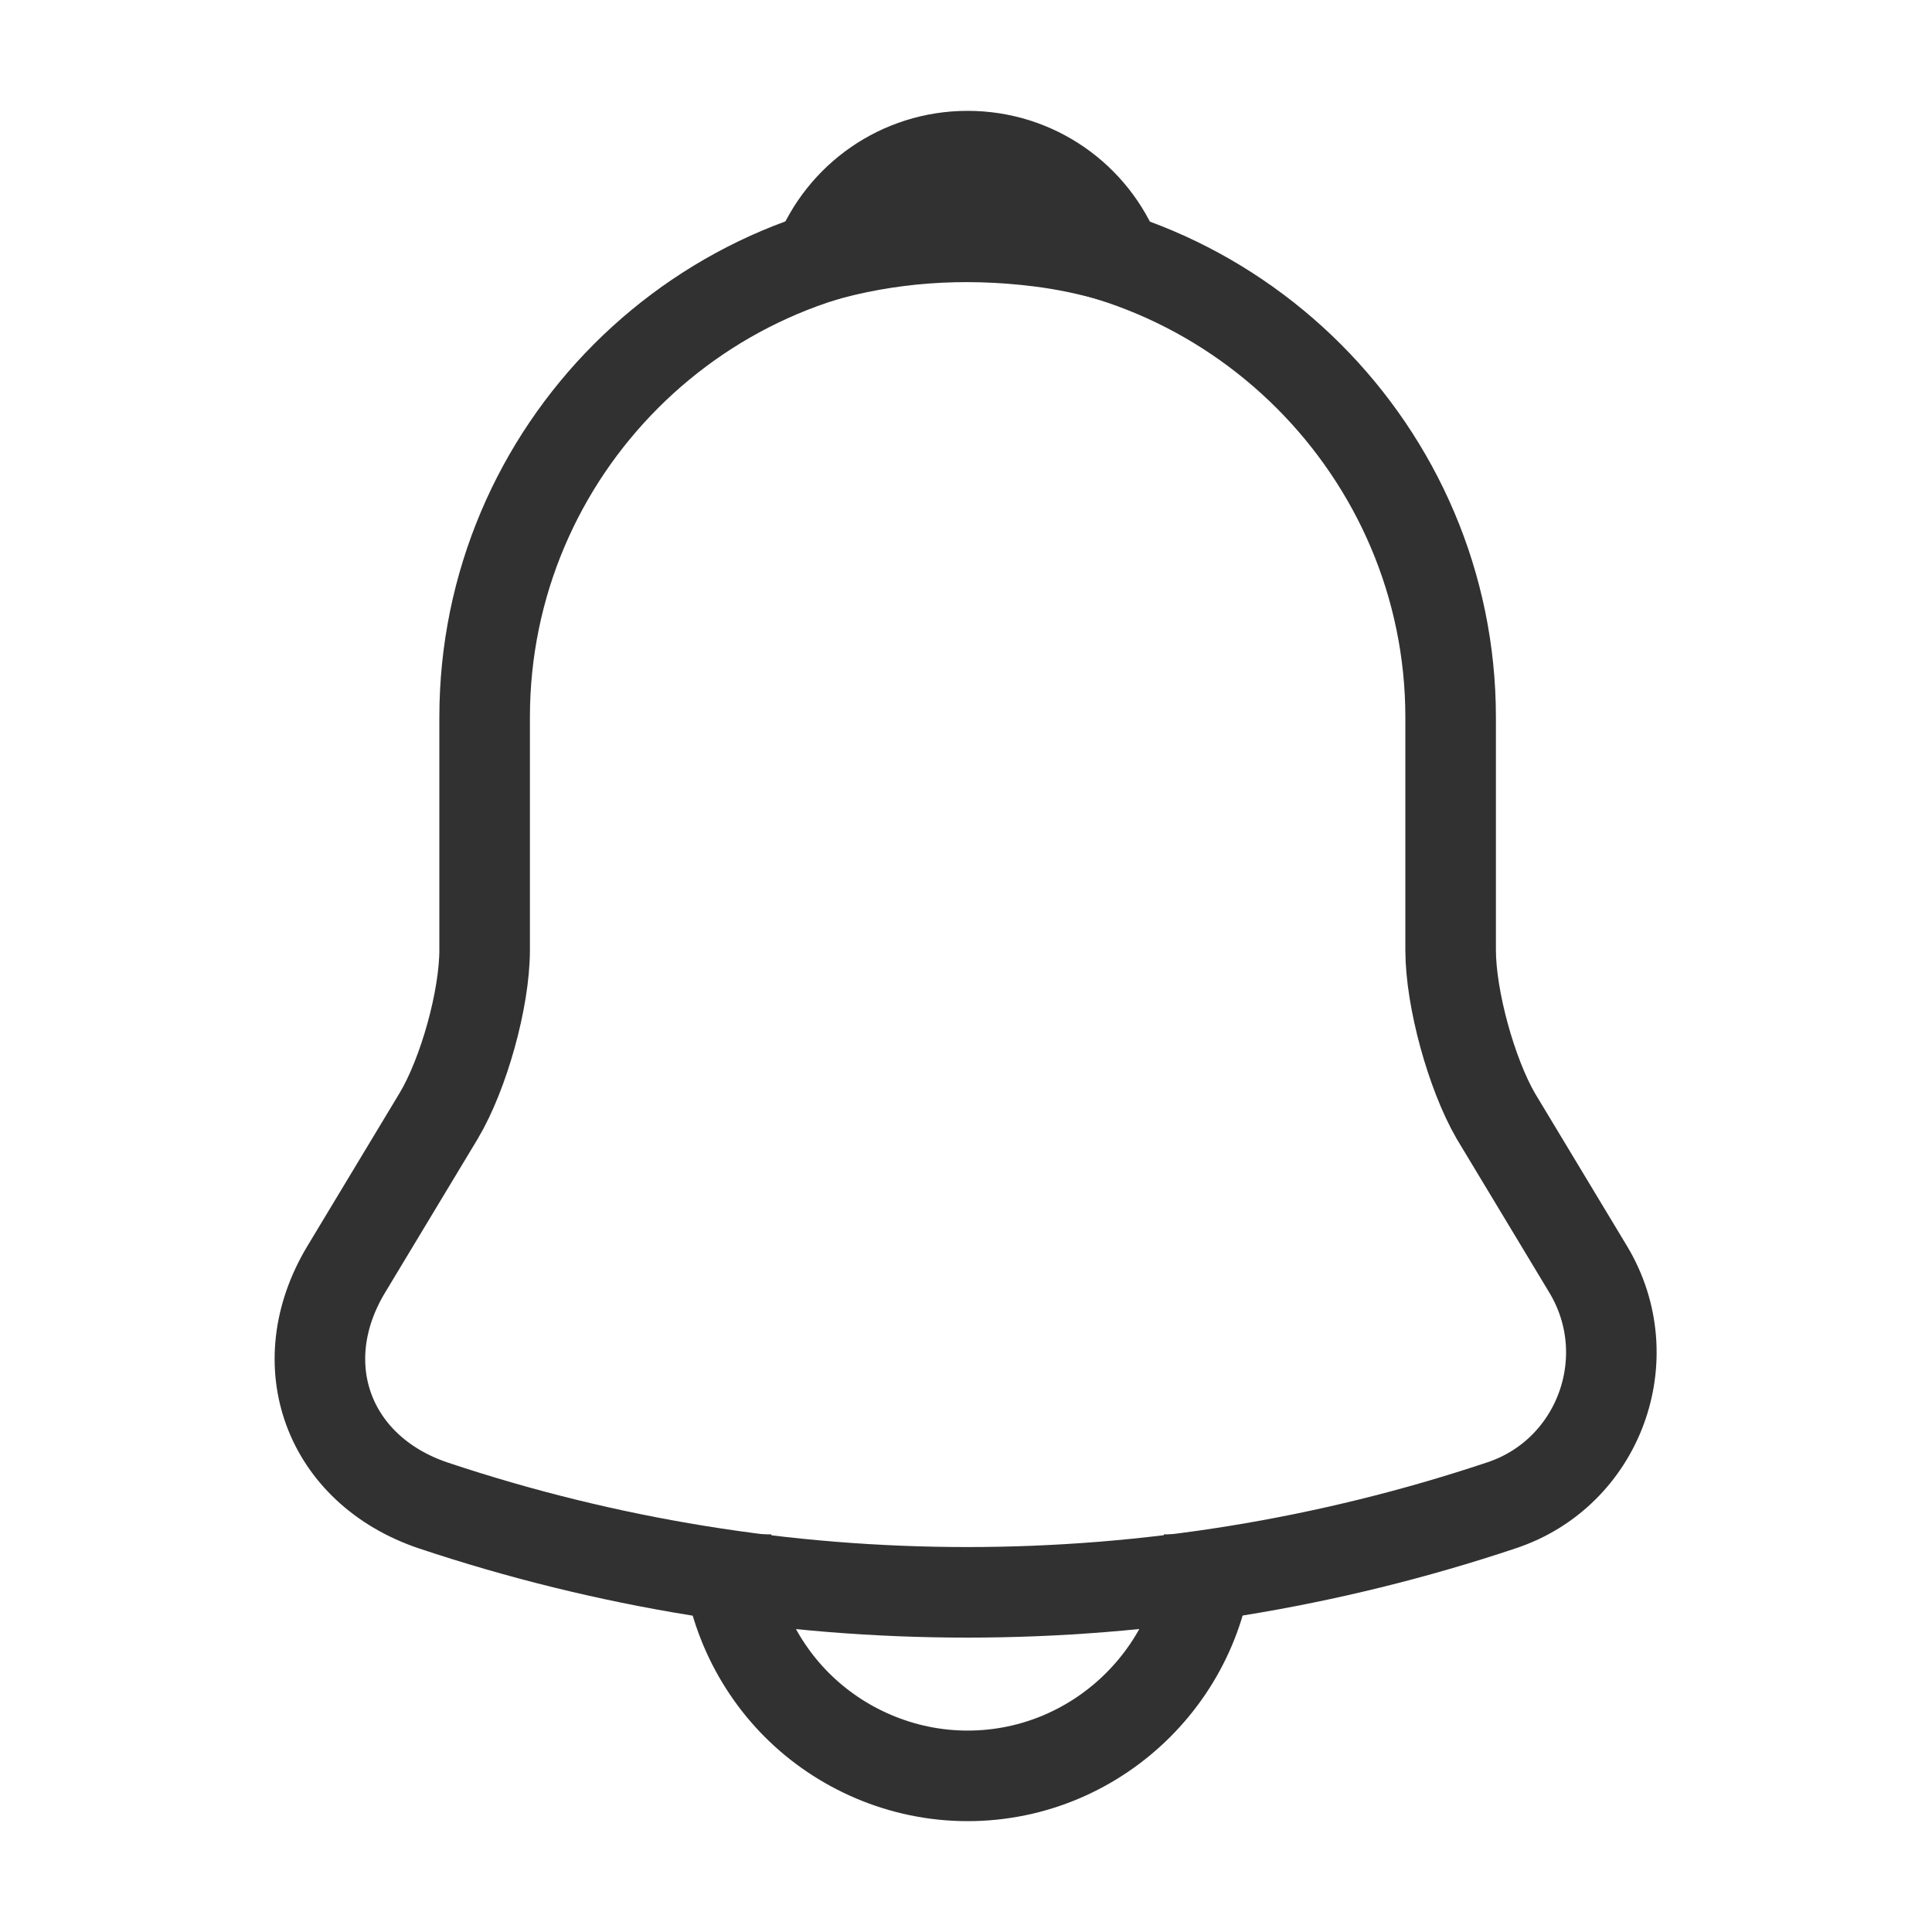<svg width="32" height="32" viewBox="0 0 32 32" fill="none" xmlns="http://www.w3.org/2000/svg">
<path d="M16.027 3.881C11.613 3.881 8.027 7.468 8.027 11.881V15.734C8.027 16.547 7.68 17.788 7.267 18.481L5.733 21.027C4.787 22.601 5.44 24.348 7.173 24.934C12.92 26.854 19.12 26.854 24.867 24.934C26.48 24.401 27.187 22.494 26.307 21.027L24.773 18.481C24.373 17.788 24.027 16.547 24.027 15.734V11.881C24.027 7.481 20.427 3.881 16.027 3.881Z" stroke="#323132" stroke-width="1.5" stroke-miterlimit="10" stroke-linecap="round"/>
<path d="M18.493 4.266C18.08 4.146 17.653 4.053 17.213 3.999C15.933 3.839 14.707 3.933 13.56 4.266C13.947 3.279 14.907 2.586 16.027 2.586C17.147 2.586 18.107 3.279 18.493 4.266Z" stroke="#323132" stroke-width="1.5" stroke-miterlimit="10" stroke-linecap="round" stroke-linejoin="round"/>
<path d="M20.027 25.414C20.027 27.614 18.227 29.414 16.027 29.414C14.933 29.414 13.92 28.961 13.2 28.241C12.48 27.521 12.027 26.507 12.027 25.414" stroke="#323132" stroke-width="1.5" stroke-miterlimit="10"/>
</svg>
